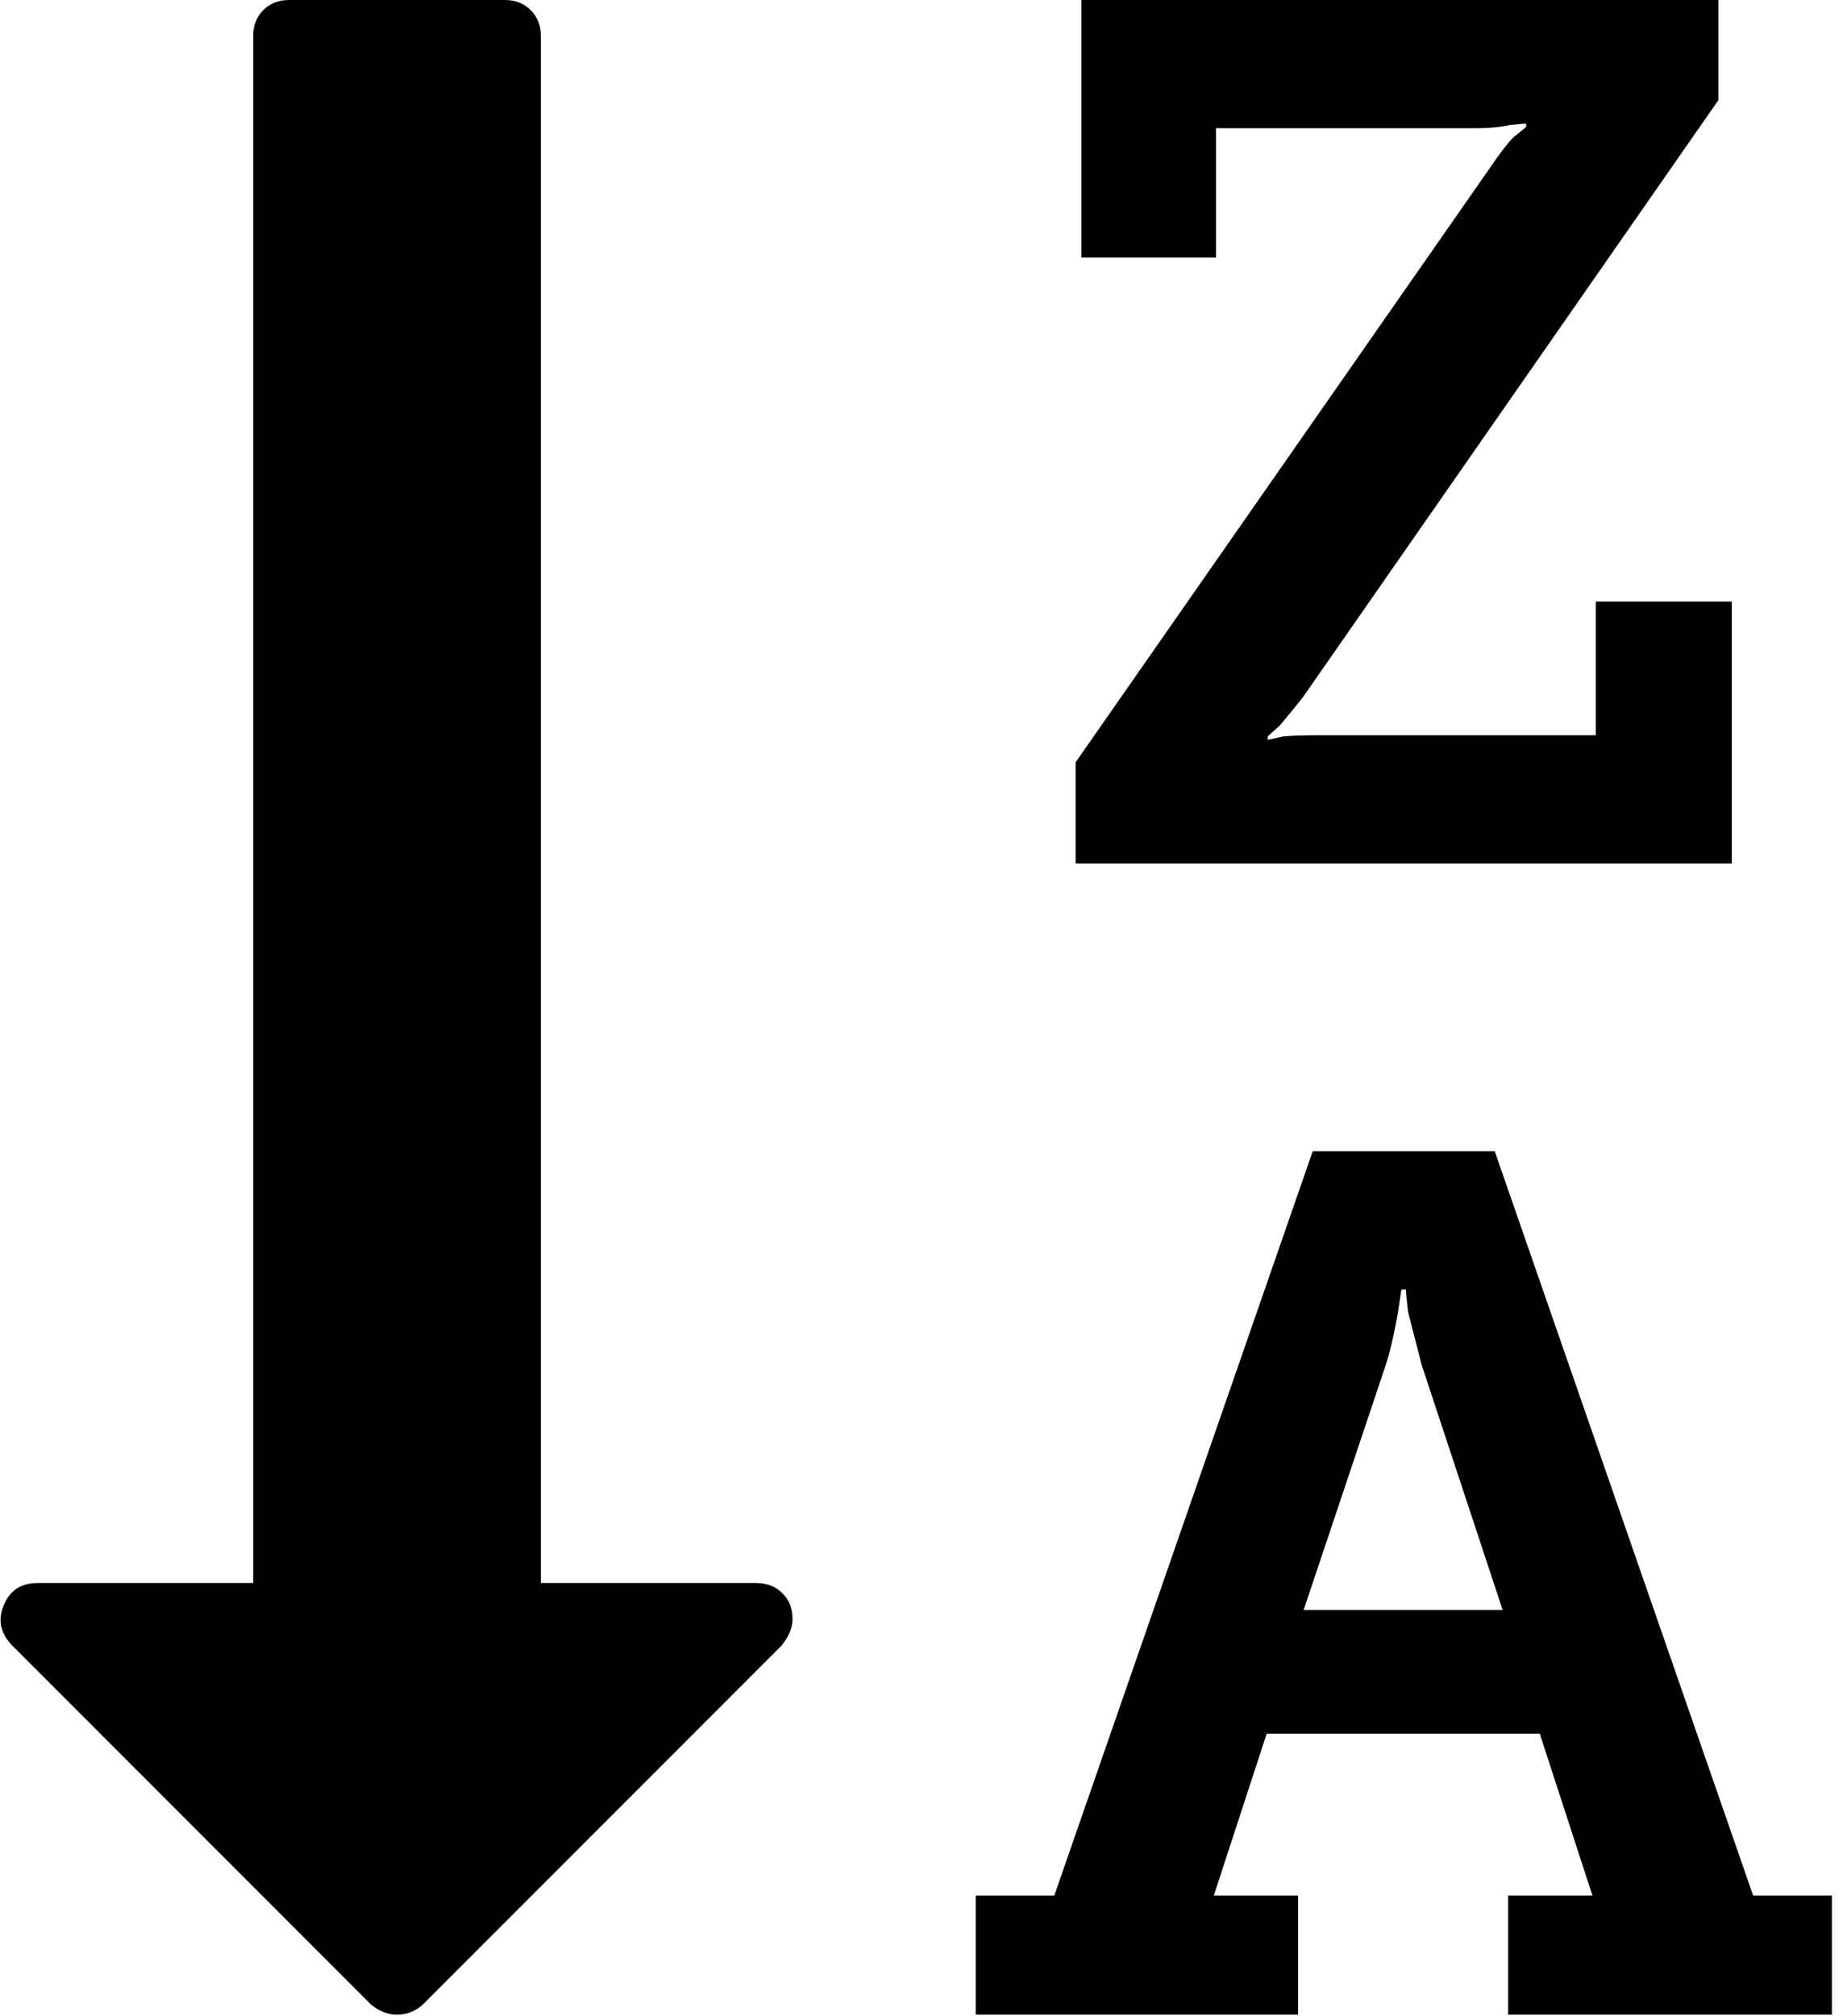 <svg width="11" height="12" viewBox="0 0 11 12" fill="none" xmlns="http://www.w3.org/2000/svg">
<g clip-path="url(#clip0_609_3770)">
<path d="M4.505 9.422H3.221V0.214C3.221 0.152 3.201 0.1 3.16 0.06C3.12 0.02 3.069 0 3.007 0H1.722C1.659 0 1.608 0.02 1.568 0.06C1.528 0.1 1.508 0.152 1.508 0.214V9.422H0.223C0.125 9.422 0.058 9.466 0.022 9.555C-0.014 9.64 0.002 9.718 0.069 9.79L2.21 11.931C2.259 11.971 2.311 11.991 2.364 11.991C2.422 11.991 2.473 11.971 2.518 11.931L4.653 9.796C4.697 9.743 4.72 9.689 4.72 9.636C4.72 9.573 4.7 9.522 4.659 9.482C4.619 9.442 4.568 9.422 4.505 9.422Z" fill="black"/>
<path d="M10.441 11.282L8.902 6.852H7.818L6.279 11.282H5.811V11.991H7.731V11.282H7.229L7.544 10.318H9.17L9.484 11.282H8.982V11.991H10.91V11.282H10.441V11.282ZM7.764 9.582L8.253 8.124C8.271 8.07 8.287 8.005 8.303 7.93C8.318 7.854 8.326 7.814 8.326 7.809L8.346 7.675H8.373C8.373 7.693 8.378 7.738 8.386 7.809L8.467 8.124L8.949 9.582H7.764Z" fill="black"/>
<path d="M10.314 3.58H9.504V4.376H7.845C7.751 4.376 7.684 4.379 7.644 4.383L7.55 4.403V4.383L7.624 4.316C7.691 4.236 7.738 4.178 7.765 4.142L10.234 0.596V0H6.44V1.533H7.242V0.763H8.795C8.875 0.763 8.942 0.756 8.995 0.743C9.009 0.743 9.026 0.742 9.046 0.739C9.066 0.737 9.08 0.736 9.089 0.736V0.756L9.015 0.816C8.975 0.856 8.929 0.917 8.875 0.997L6.406 4.537V5.139H10.314V3.58Z" fill="black"/>
</g>
<defs>
<clipPath id="clip0_609_3770">
<rect width="10.922" height="12" fill="white"/>
</clipPath>
</defs>
</svg>
